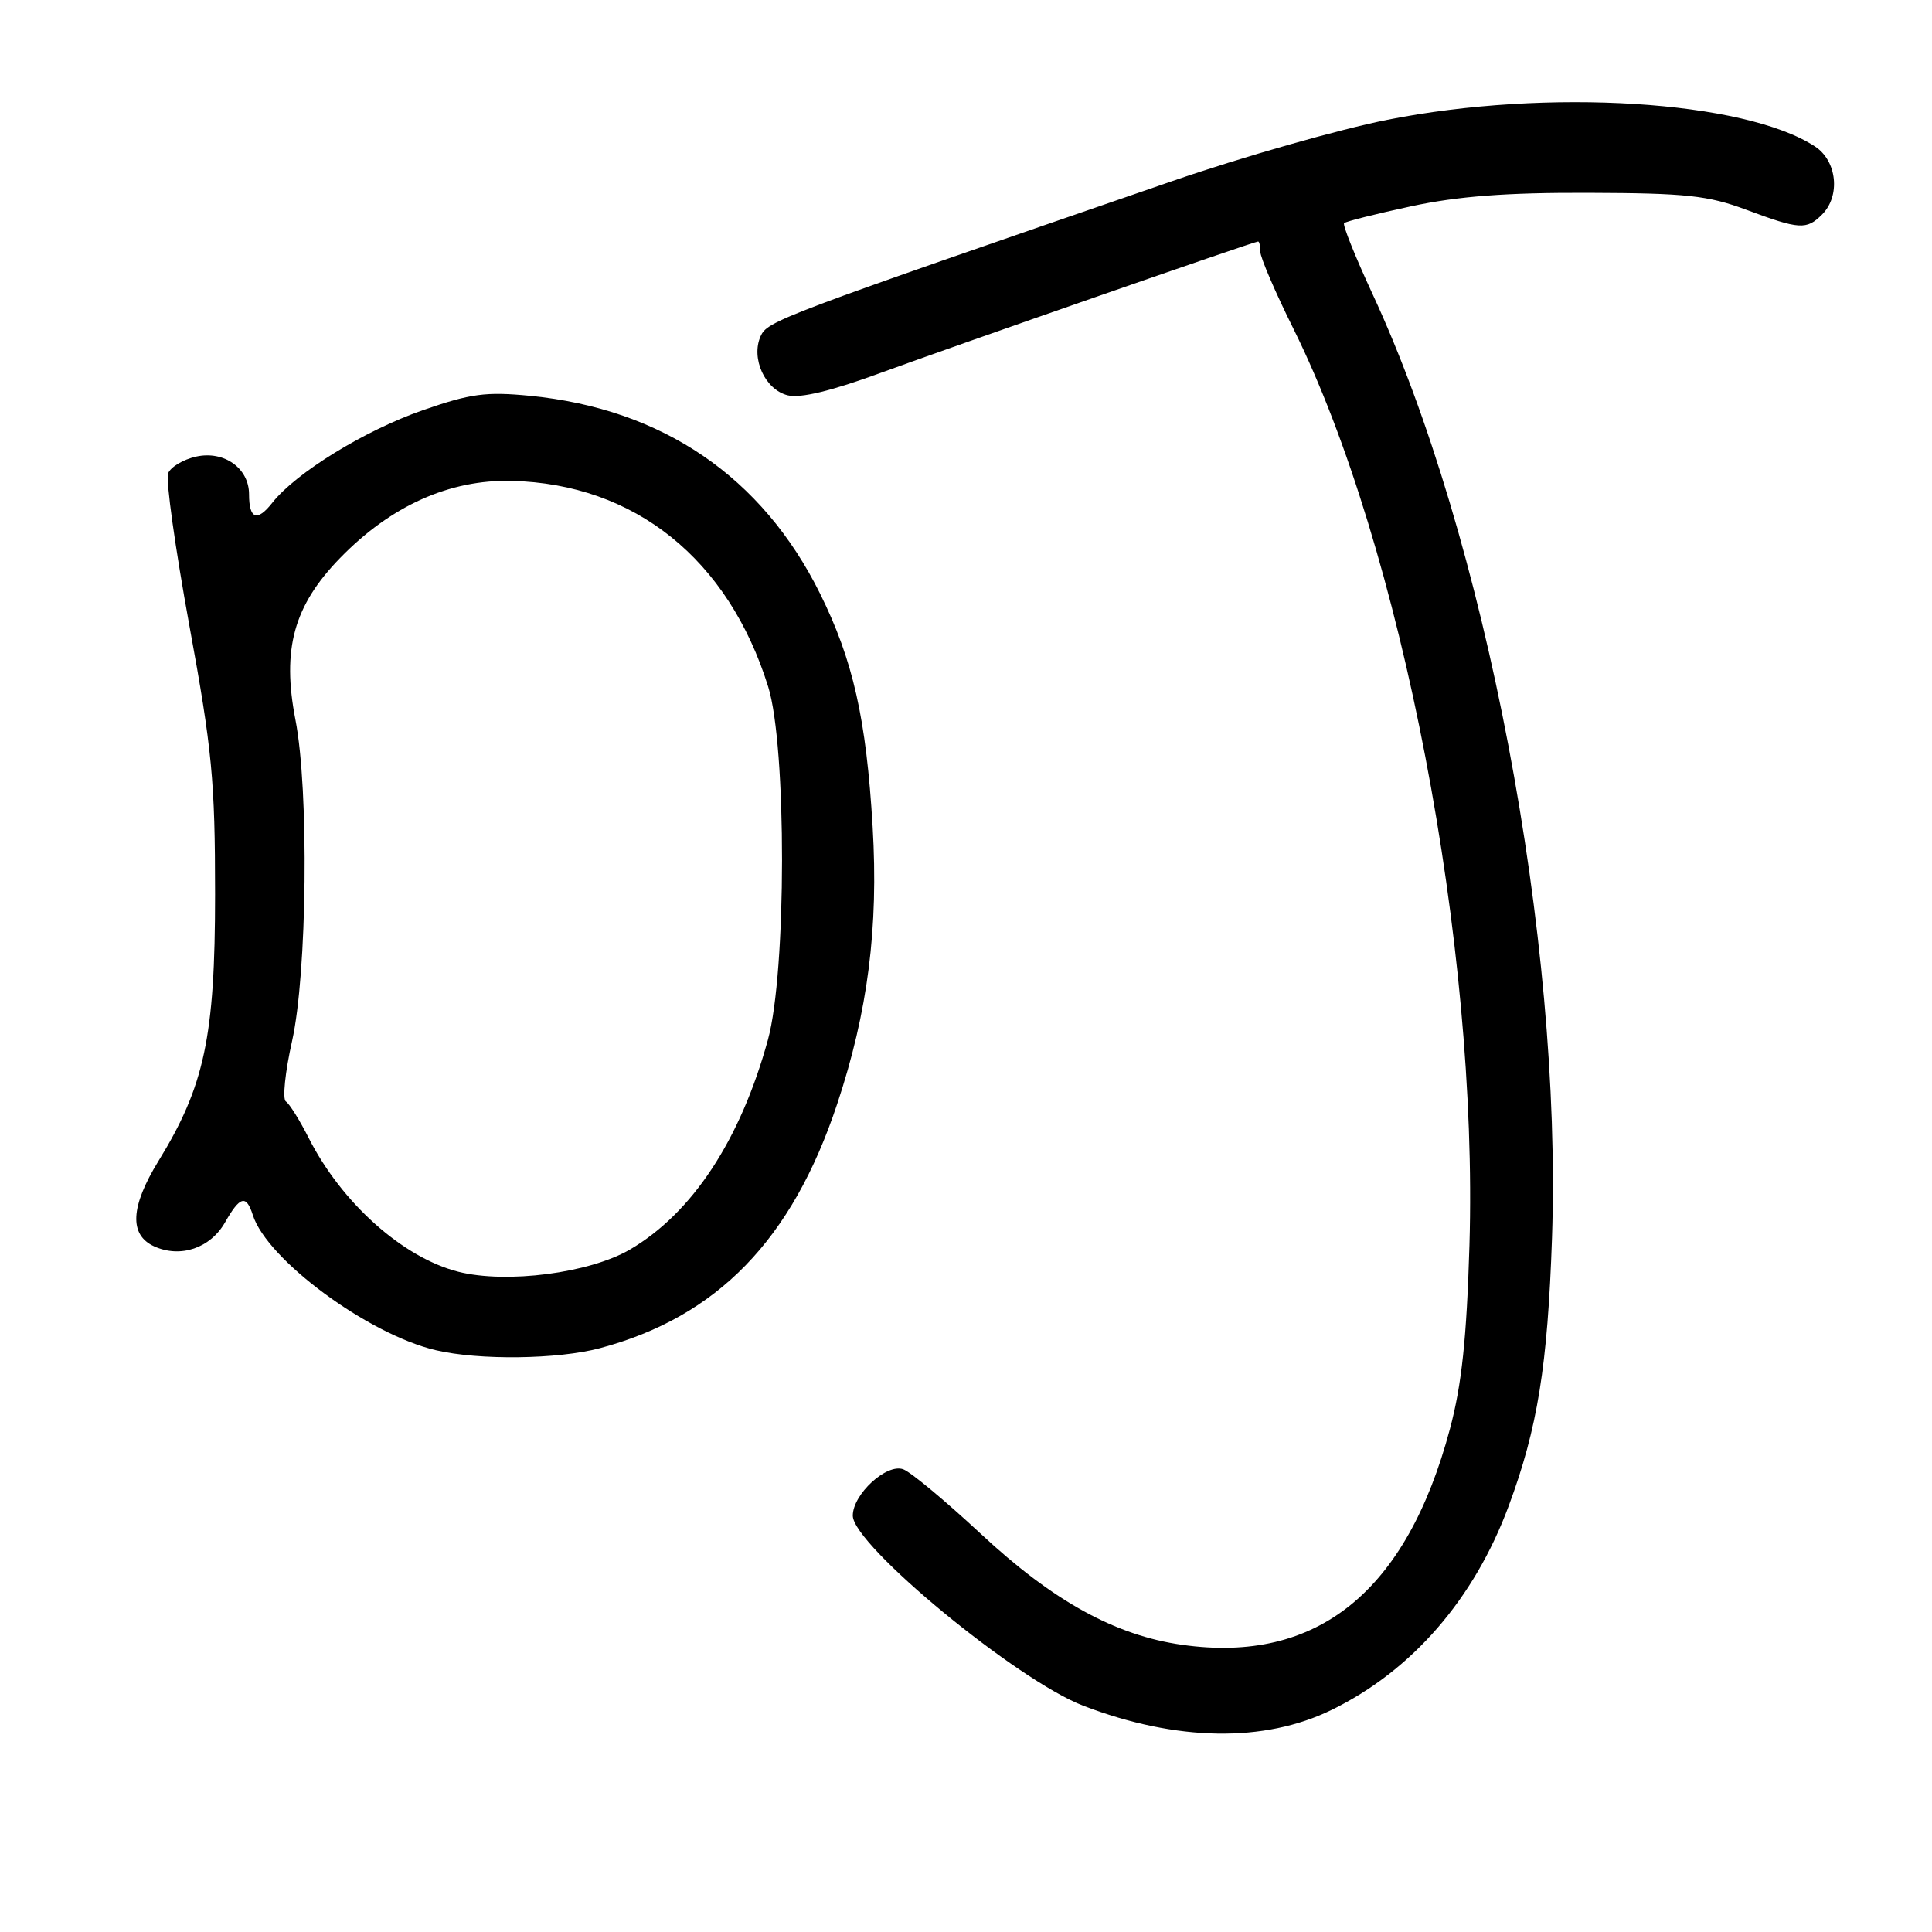 <?xml version="1.0" encoding="UTF-8" standalone="no"?>
<!DOCTYPE svg PUBLIC "-//W3C//DTD SVG 1.1//EN" "http://www.w3.org/Graphics/SVG/1.1/DTD/svg11.dtd" >
<svg xmlns="http://www.w3.org/2000/svg" xmlns:xlink="http://www.w3.org/1999/xlink" version="1.1" viewBox="0 0 256 256">
 <g >
 <path fill="currentColor"
d=" M 176.47 226.56 C 187.10 221.36 195.33 211.88 199.90 199.57 C 203.74 189.25 205.07 180.97 205.65 164.00 C 206.98 124.54 196.82 71.14 181.85 38.92 C 179.57 34.00 177.88 29.79 178.10 29.57 C 178.32 29.34 182.33 28.34 187.00 27.33 C 193.19 26.00 199.58 25.51 210.50 25.55 C 223.43 25.59 226.32 25.90 231.41 27.80 C 238.44 30.42 239.38 30.48 241.43 28.43 C 243.90 25.96 243.42 21.32 240.50 19.41 C 231.19 13.31 205.02 11.67 183.85 15.87 C 177.45 17.14 164.62 20.79 155.35 23.99 C 103.04 42.02 101.69 42.53 100.78 44.56 C 99.48 47.49 101.37 51.63 104.37 52.38 C 106.05 52.80 110.17 51.81 116.69 49.41 C 126.59 45.79 166.18 32.00 166.71 32.00 C 166.87 32.00 167.00 32.61 167.00 33.36 C 167.00 34.11 168.98 38.73 171.41 43.61 C 185.72 72.49 195.88 125.40 194.71 165.00 C 194.34 177.34 193.69 183.47 192.13 189.32 C 186.37 210.93 174.53 220.48 156.66 217.95 C 147.77 216.70 139.52 212.15 129.92 203.20 C 125.29 198.89 120.69 195.06 119.69 194.69 C 117.49 193.87 113.00 197.99 113.00 200.83 C 113.00 204.72 134.77 222.67 143.57 226.03 C 155.90 230.75 167.52 230.94 176.47 226.56 Z  M 79.50 178.64 C 95.04 174.49 104.95 164.29 110.93 146.29 C 115.00 134.07 116.42 122.93 115.63 109.56 C 114.79 95.24 113.03 87.47 108.66 78.65 C 100.98 63.17 87.79 54.18 70.24 52.45 C 64.40 51.88 62.36 52.15 56.02 54.36 C 48.32 57.04 39.22 62.64 36.08 66.62 C 34.07 69.18 33.00 68.79 33.00 65.49 C 33.00 62.04 29.70 59.69 26.00 60.50 C 24.28 60.88 22.60 61.88 22.27 62.73 C 21.95 63.57 23.22 72.64 25.09 82.88 C 28.11 99.35 28.50 103.47 28.50 118.50 C 28.50 137.36 27.10 143.92 20.98 153.87 C 17.28 159.90 17.09 163.63 20.43 165.15 C 23.91 166.73 27.87 165.39 29.82 161.97 C 31.80 158.49 32.63 158.27 33.50 161.00 C 35.37 166.90 48.77 176.80 57.75 178.91 C 63.47 180.26 73.92 180.13 79.50 178.64 Z  M 60.72 168.51 C 53.38 166.64 45.27 159.39 40.91 150.80 C 39.71 148.43 38.35 146.25 37.88 145.95 C 37.41 145.65 37.78 142.05 38.70 137.95 C 40.70 129.03 40.96 104.67 39.15 95.39 C 37.33 86.01 38.92 80.25 45.07 73.93 C 51.80 67.01 59.58 63.52 67.81 63.72 C 84.11 64.12 96.51 74.07 101.79 91.00 C 104.25 98.90 104.23 128.82 101.75 137.79 C 98.10 151.06 91.74 160.72 83.49 165.56 C 78.12 168.70 67.11 170.13 60.72 168.51 Z "/>
</g>
</svg>